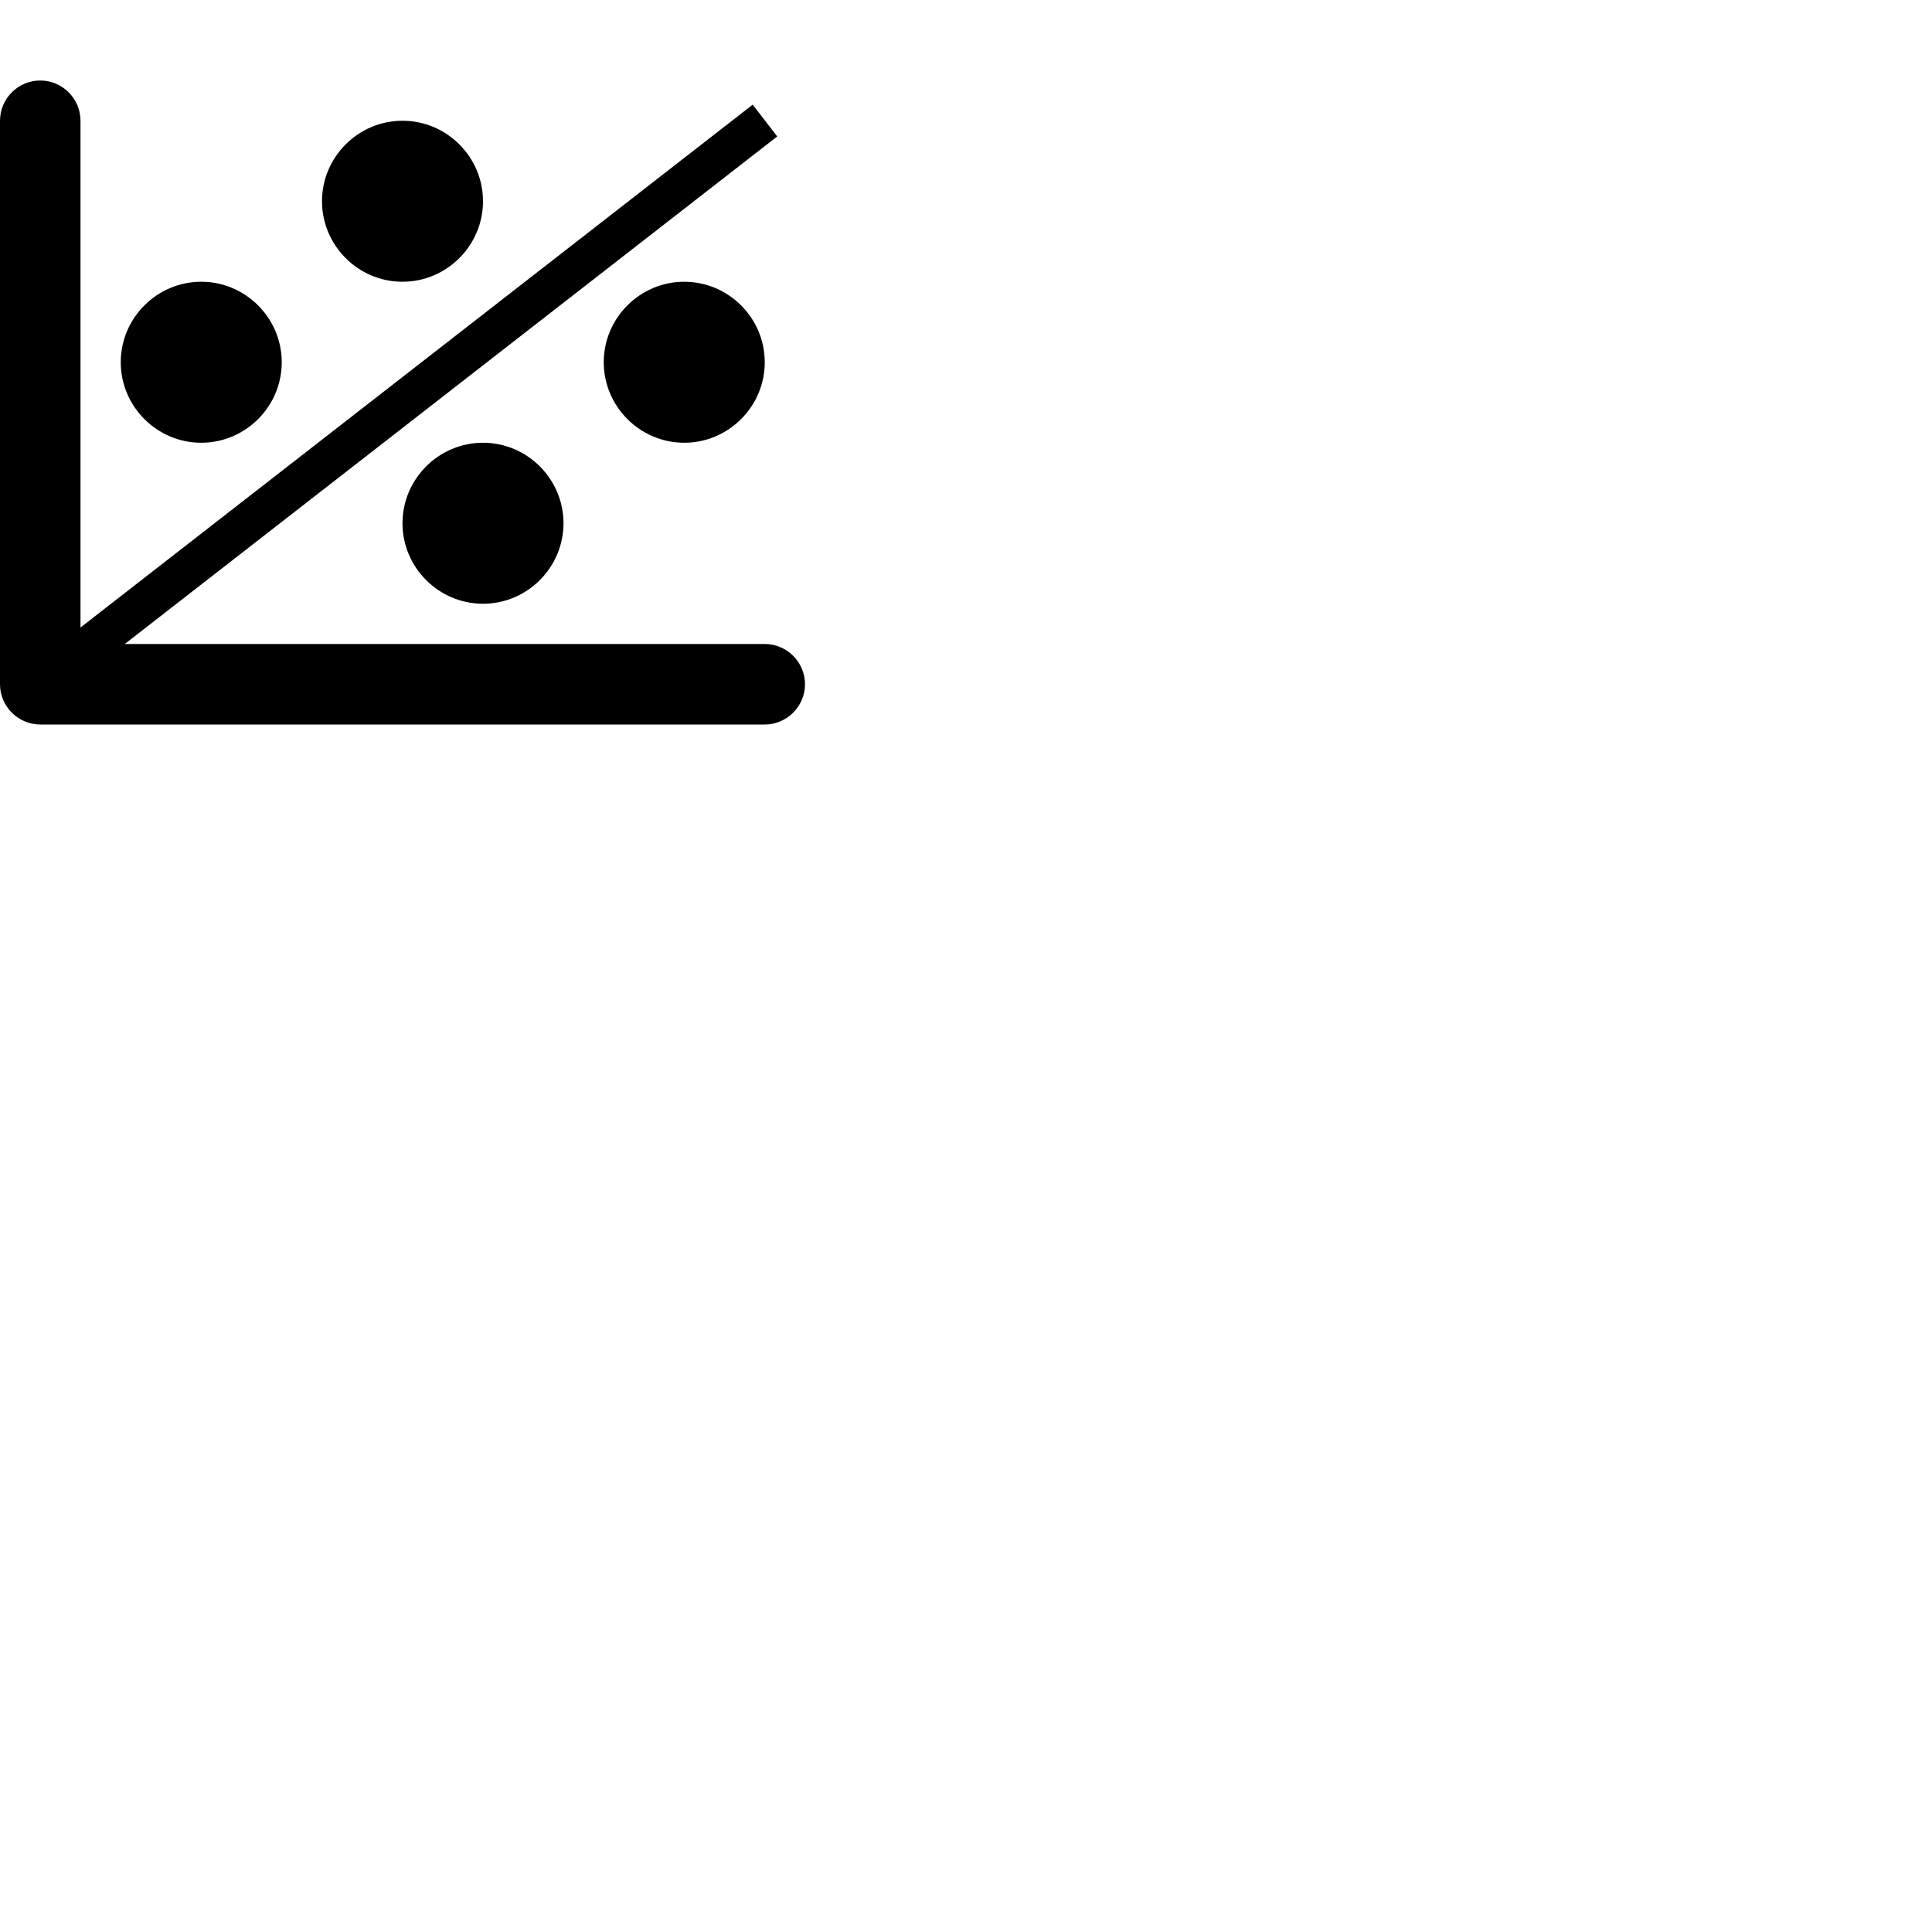 <svg width="24" height="24" viewBox="0 0 48 48" fill="none" xmlns="http://www.w3.org/2000/svg"><path d="M19 16H3.1L19.31 3.39l-.61-.79L2 15.59V3c0-.55-.45-1-1-1s-1 .45-1 1v14c0 .55.45 1 1 1h18c.55 0 1-.45 1-1s-.45-1-1-1zm-9-9c1.1 0 2-.9 2-2s-.9-2-2-2-2 .9-2 2 .9 2 2 2zm-5 4c1.1 0 2-.9 2-2s-.9-2-2-2-2 .9-2 2 .9 2 2 2zm10-2c0 1.1.9 2 2 2s2-.9 2-2-.9-2-2-2-2 .9-2 2zm-5 4c0 1.1.9 2 2 2s2-.9 2-2-.9-2-2-2-2 .9-2 2z" fill="currentColor"/></svg>